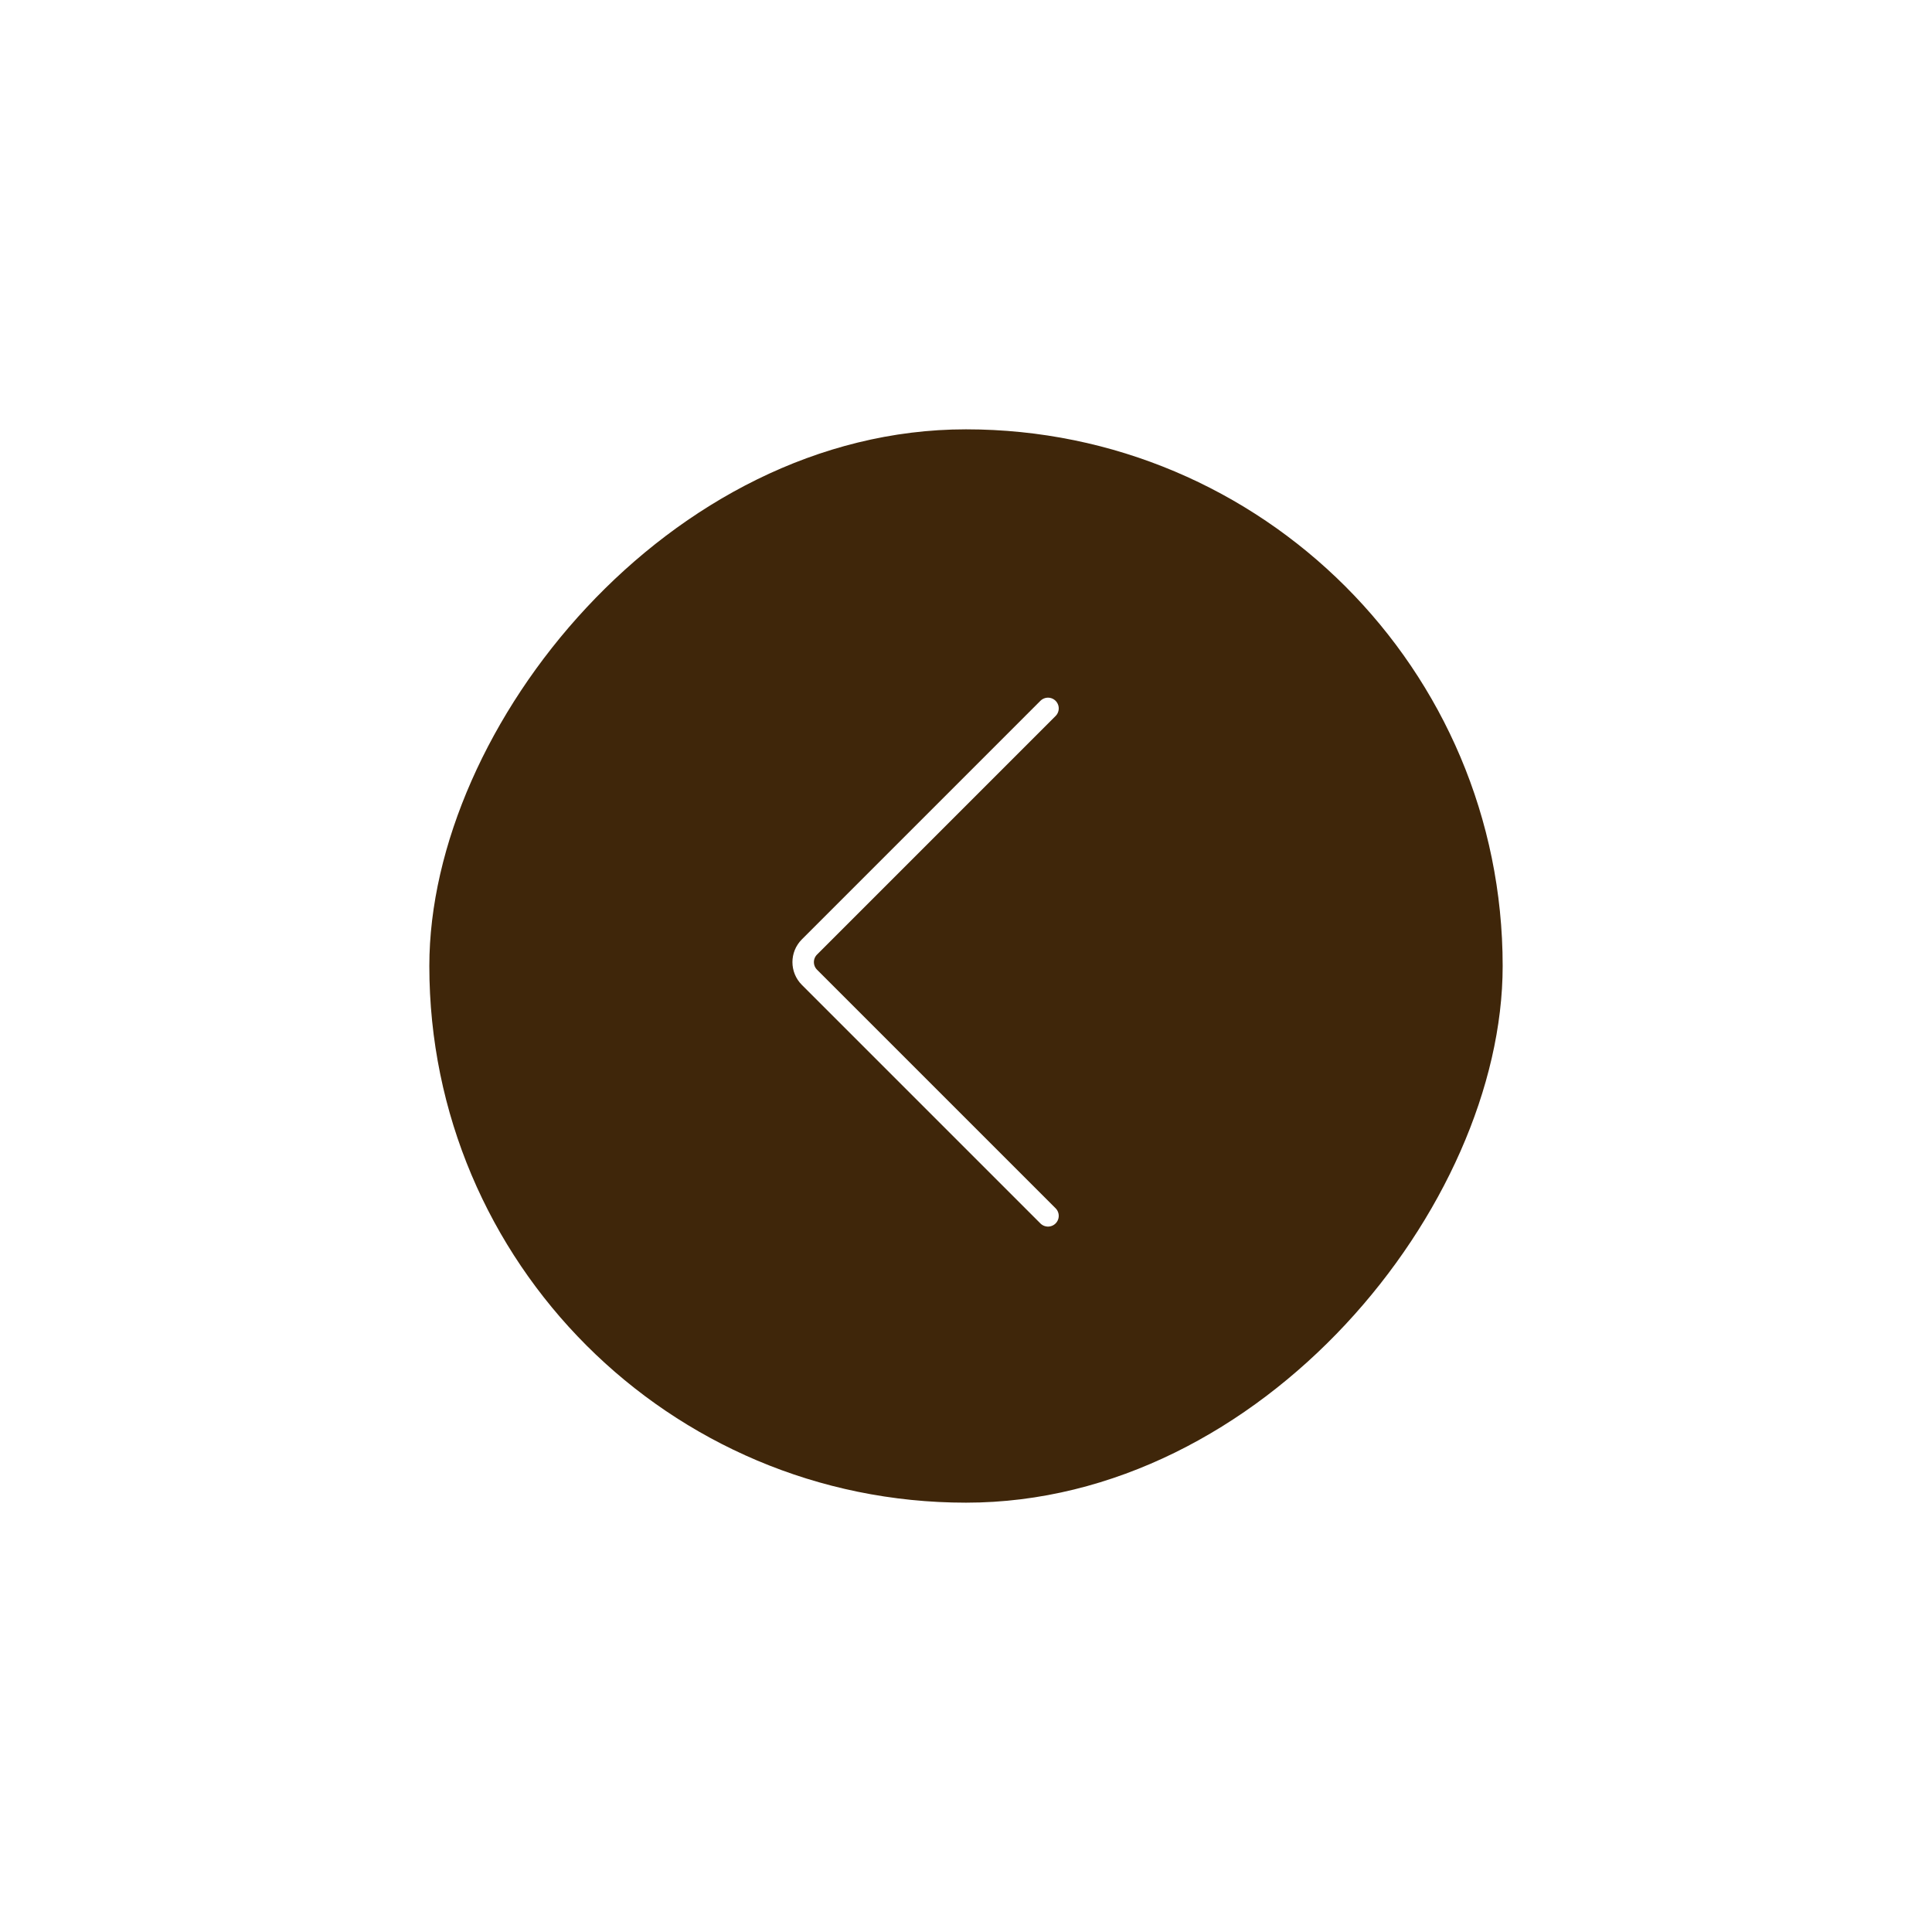 <svg xmlns="http://www.w3.org/2000/svg" width="90" height="90" viewBox="0 0 90 90" fill="none">
    <g filter="url(#filter0_d_280_3755)">
        <rect width="50" height="50" rx="25" transform="matrix(-1 0 0 1 70 16)" fill="#3F260A"/>
        <path d="M48.82 29L37.708 40.113C37.317 40.503 37.317 41.136 37.708 41.527L48.82 52.639" stroke="white" stroke-linecap="round"/>
    </g>
    <defs>
        <filter id="filter0_d_280_3755" x="0" y="0" width="90" height="90" filterUnits="userSpaceOnUse" color-interpolation-filters="sRGB">
            <feFlood flood-opacity="0" result="BackgroundImageFix"/>
            <feColorMatrix in="SourceAlpha" type="matrix" values="0 0 0 0 0 0 0 0 0 0 0 0 0 0 0 0 0 0 127 0" result="hardAlpha"/>
            <feOffset dy="4"/>
            <feGaussianBlur stdDeviation="10"/>
            <feComposite in2="hardAlpha" operator="out"/>
            <feColorMatrix type="matrix" values="0 0 0 0 0.196 0 0 0 0 0.129 0 0 0 0 0.051 0 0 0 0.25 0"/>
            <feBlend mode="normal" in2="BackgroundImageFix" result="effect1_dropShadow_280_3755"/>
            <feBlend mode="normal" in="SourceGraphic" in2="effect1_dropShadow_280_3755" result="shape"/>
        </filter>
    </defs>
</svg>
